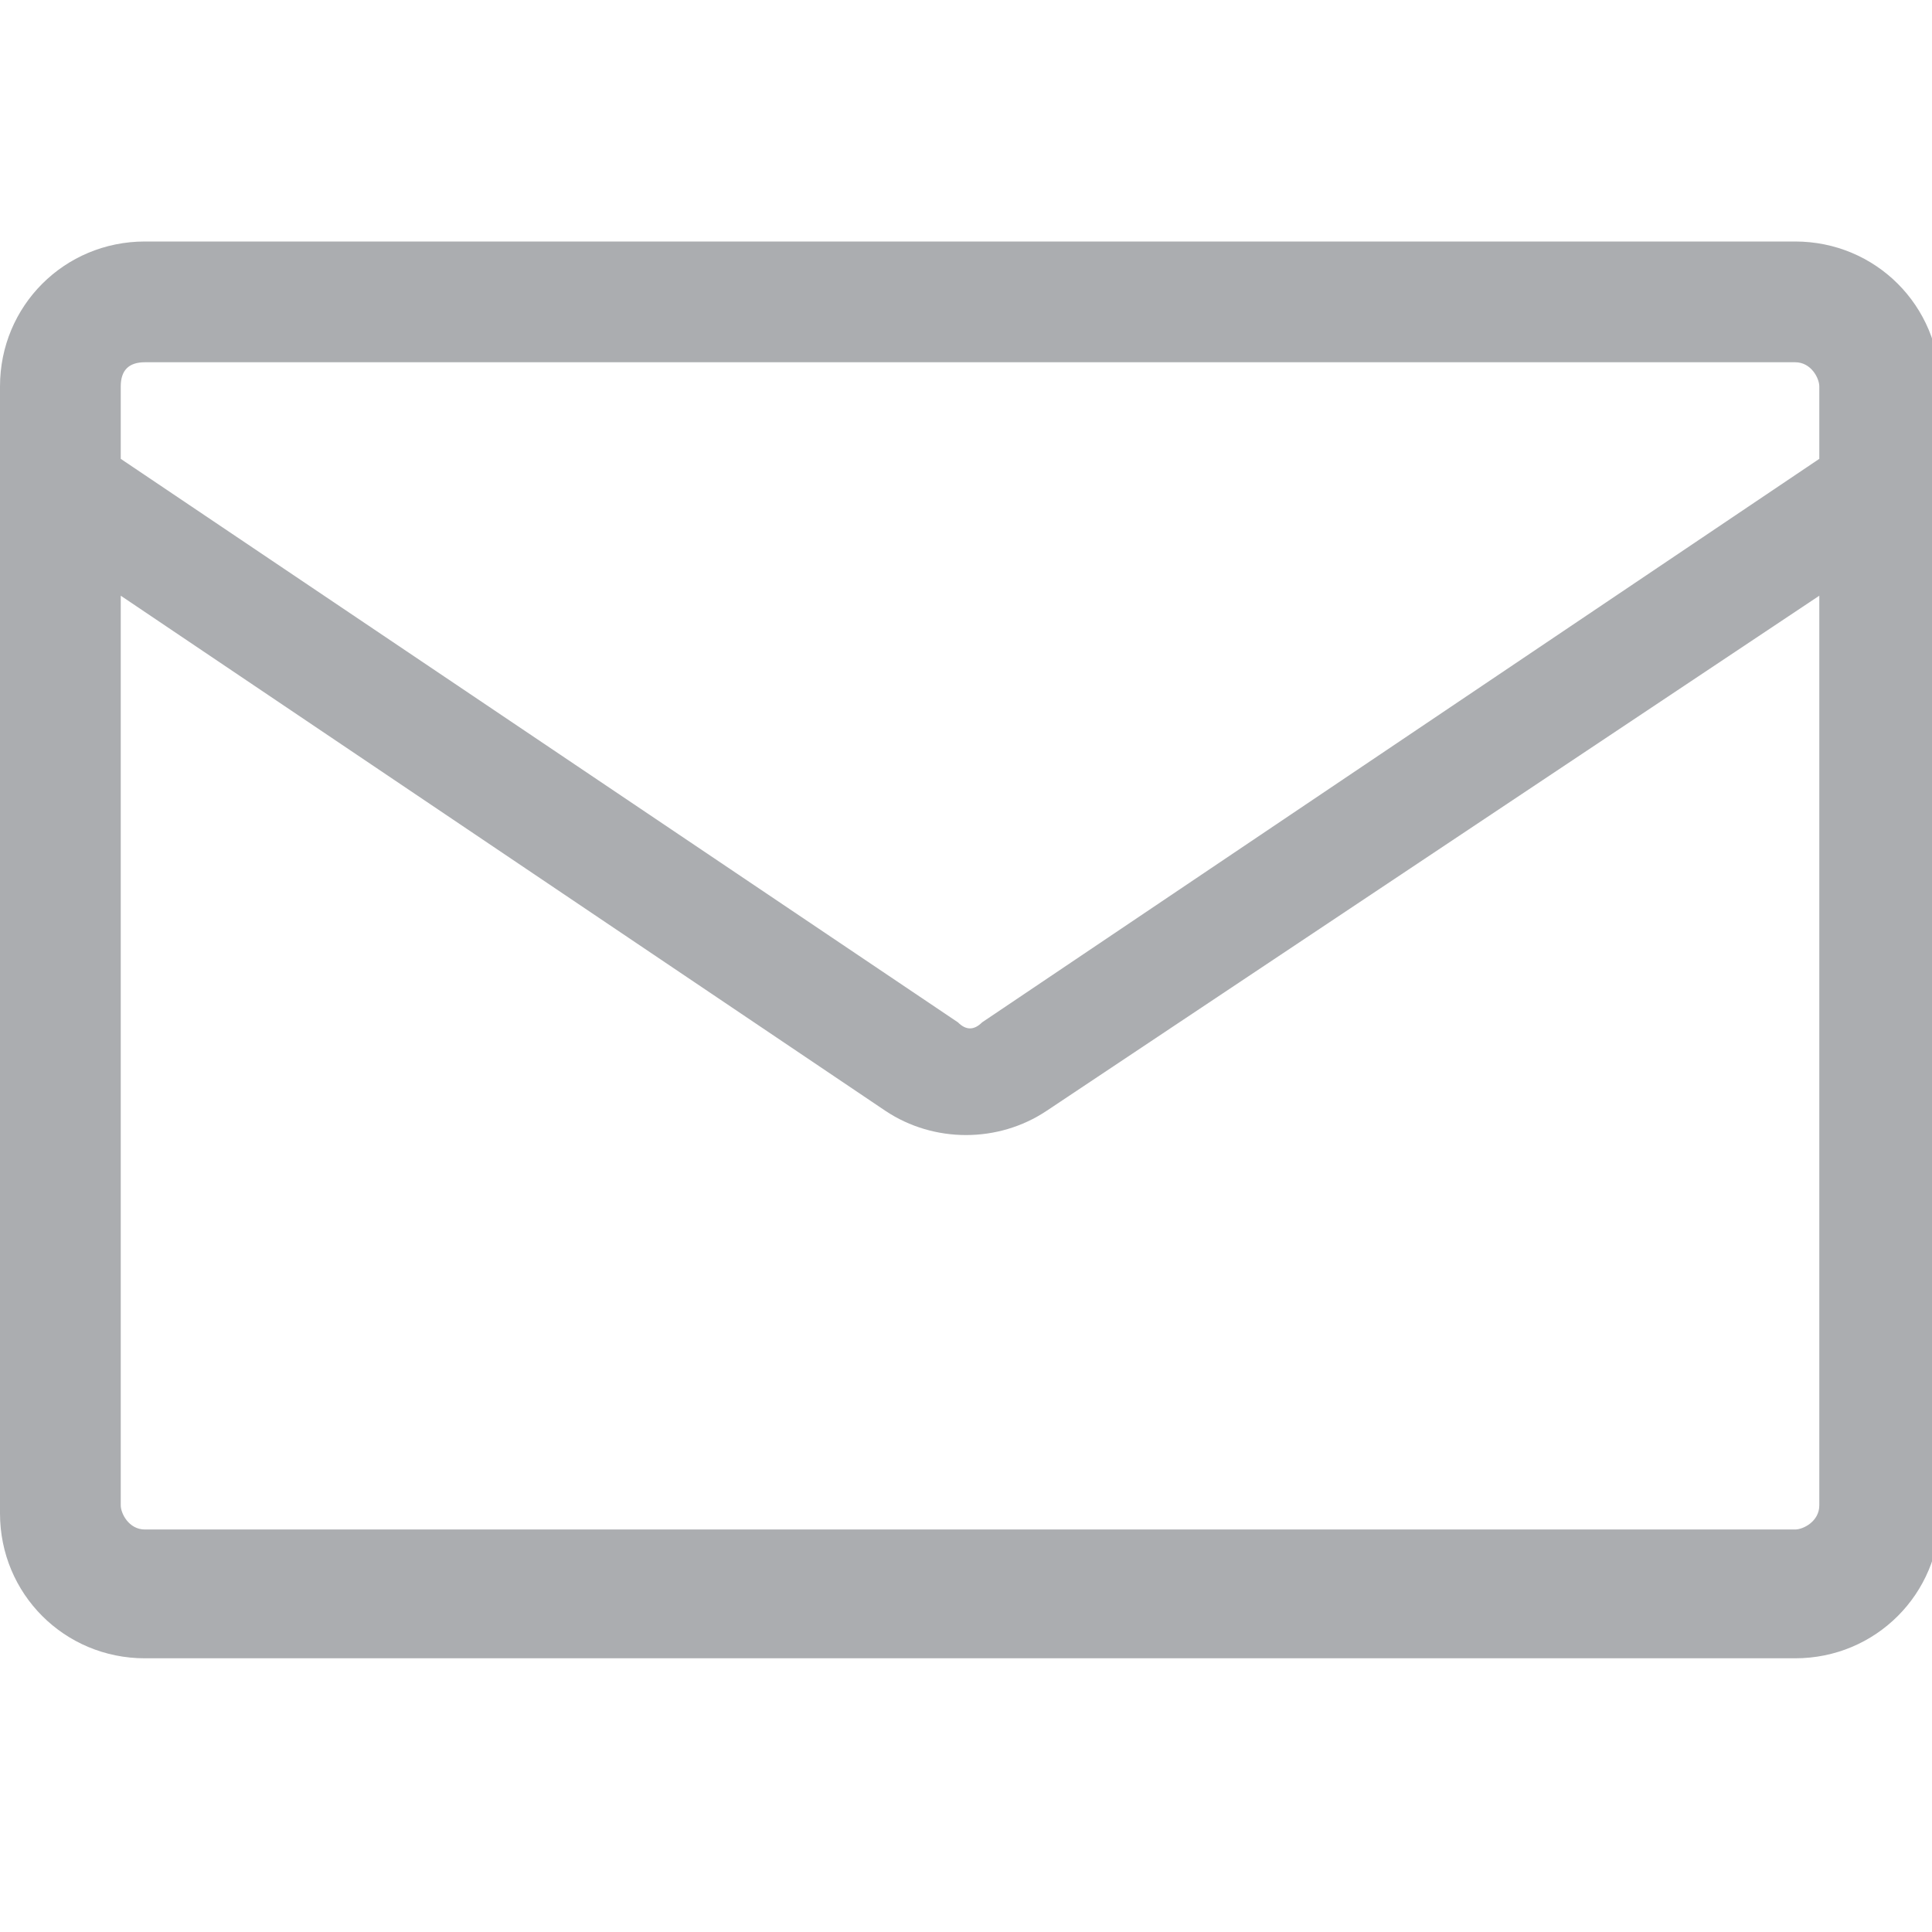 <?xml version="1.0" encoding="utf-8"?>
<!-- Generator: Adobe Illustrator 24.1.1, SVG Export Plug-In . SVG Version: 6.00 Build 0)  -->
<svg version="1.1" id="Layer_1" xmlns="http://www.w3.org/2000/svg" xmlns:xlink="http://www.w3.org/1999/xlink" x="0px" y="0px"
	 viewBox="0 0 24 24" style="enable-background:new 0 0 24 24;" xml:space="preserve">
<style type="text/css">
	.st0{fill:#ABADB0;}
</style>
<path class="st0" d="M1.8,3h20.5c1,0,1.8,0.8,1.8,1.8v14c0,1-0.8,1.8-1.8,1.8H1.8c-1,0-1.8-0.8-1.8-1.8v-14C0,3.8,0.8,3,1.8,3z
	 M1.5,7.4v11.3c0,0.1,0.1,0.3,0.3,0.3h20.5c0.1,0,0.3-0.1,0.3-0.3V7.4L13,13.8c-0.6,0.4-1.4,0.4-2,0L1.5,7.4z M1.5,4.8v0.9l10.4,7
	c0.1,0.1,0.2,0.1,0.3,0l10.4-7V4.8c0-0.1-0.1-0.3-0.3-0.3H1.8C1.6,4.5,1.5,4.6,1.5,4.8z"/>
</svg>
